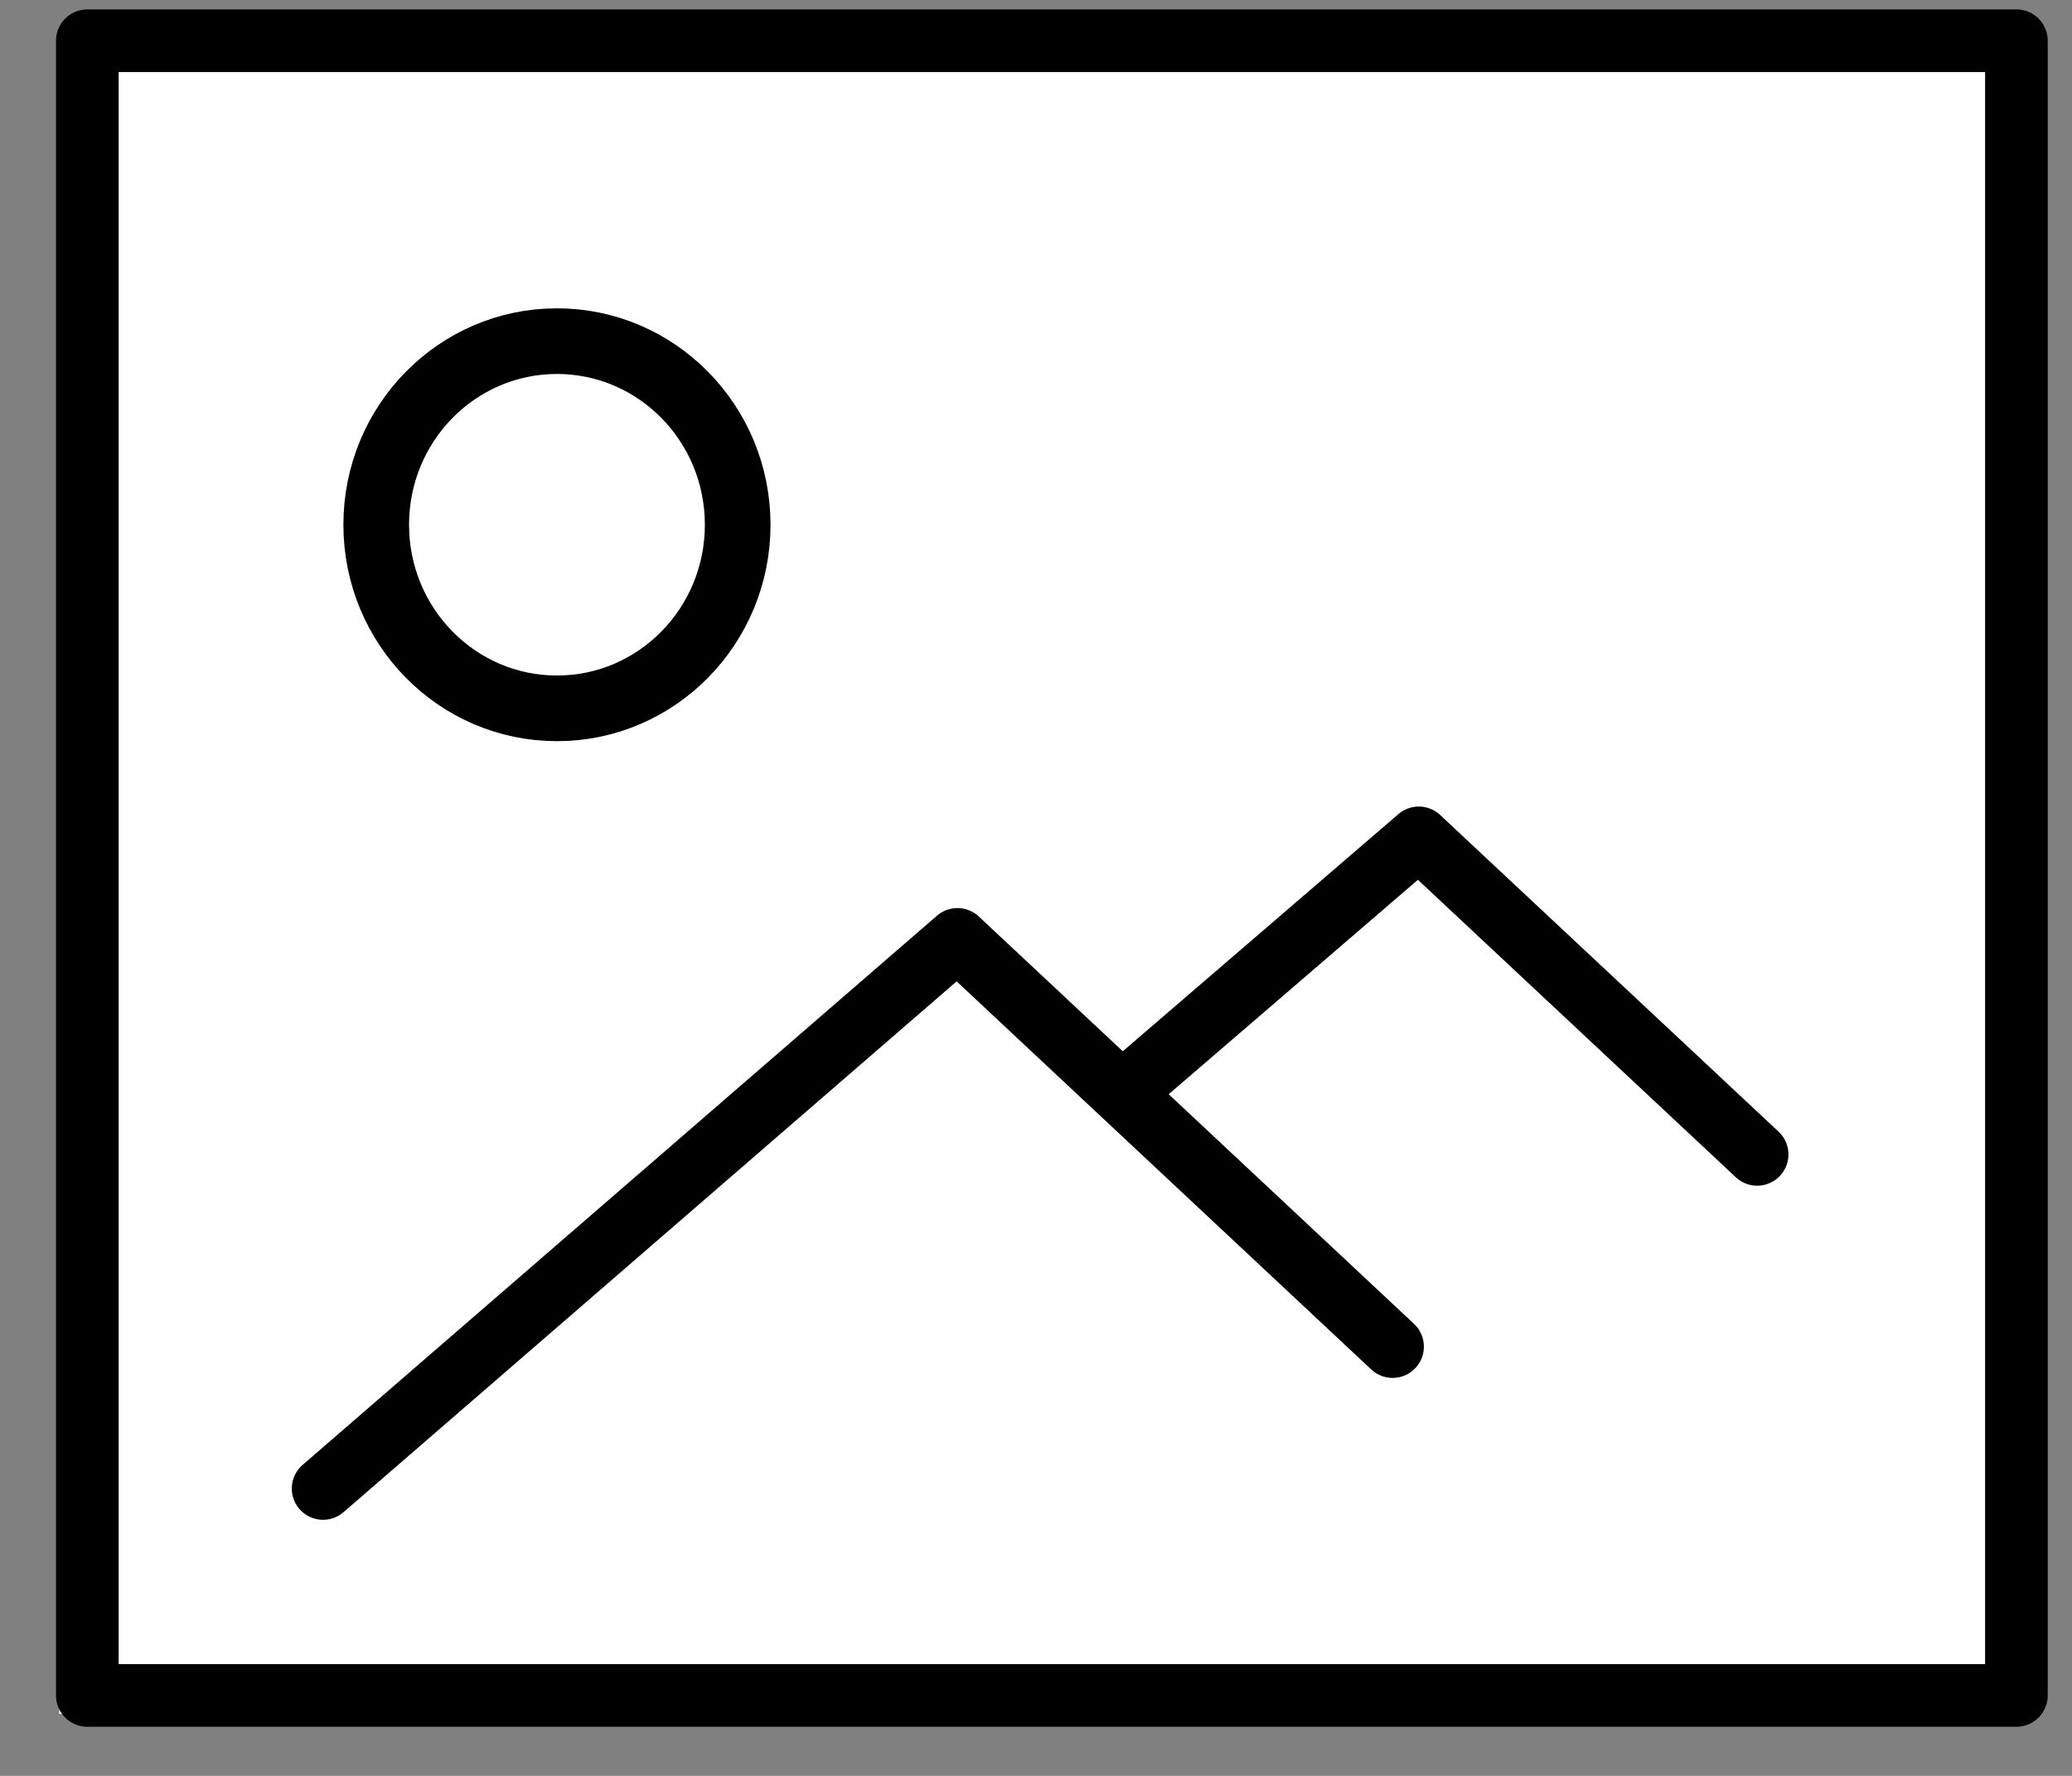 <?xml version="1.0" encoding="UTF-8" standalone="no"?>
<svg width="35px" height="30px" viewBox="0 0 35 30" version="1.1" xmlns="http://www.w3.org/2000/svg" xmlns:xlink="http://www.w3.org/1999/xlink">
    <rect x="0" y="0" width="35" height="30" fill="#808080" stroke="none"/>
    <g id="Remix" stroke="none" stroke-width="1" fill="none" fill-rule="evenodd">
        <g id="imagem" transform="translate(1, 0)">
            <polygon id="Fill-4" fill="#FFFFFF" points="0 28.953 32.587 28.953 32.587 1 0 1"></polygon>
            <g id="Group-10" stroke="#000000" stroke-linecap="round" stroke-linejoin="round">
                <polygon id="Stroke-5" stroke-width="1.058" points="0.475 28.641 33.061 28.641 33.061 0.688 0.475 0.688"></polygon>
                <path d="M5.355,8.864 C5.355,7.151 6.721,5.763 8.408,5.763 C10.094,5.763 11.461,7.151 11.461,8.864 C11.461,10.578 10.094,11.966 8.408,11.966 C6.721,11.966 5.355,10.578 5.355,8.864 L5.355,8.864 Z" id="Stroke-7" stroke-width="1.109"></path>
                <polyline id="Stroke-8" stroke-width="1.056" points="4.457 25.146 15.173 15.868 22.524 22.749"></polyline>
                <polyline id="Stroke-9" stroke-width="1.056" points="18.105 18.336 22.966 14.153 28.682 19.502"></polyline>
            </g>
        </g>
    </g>
</svg>
